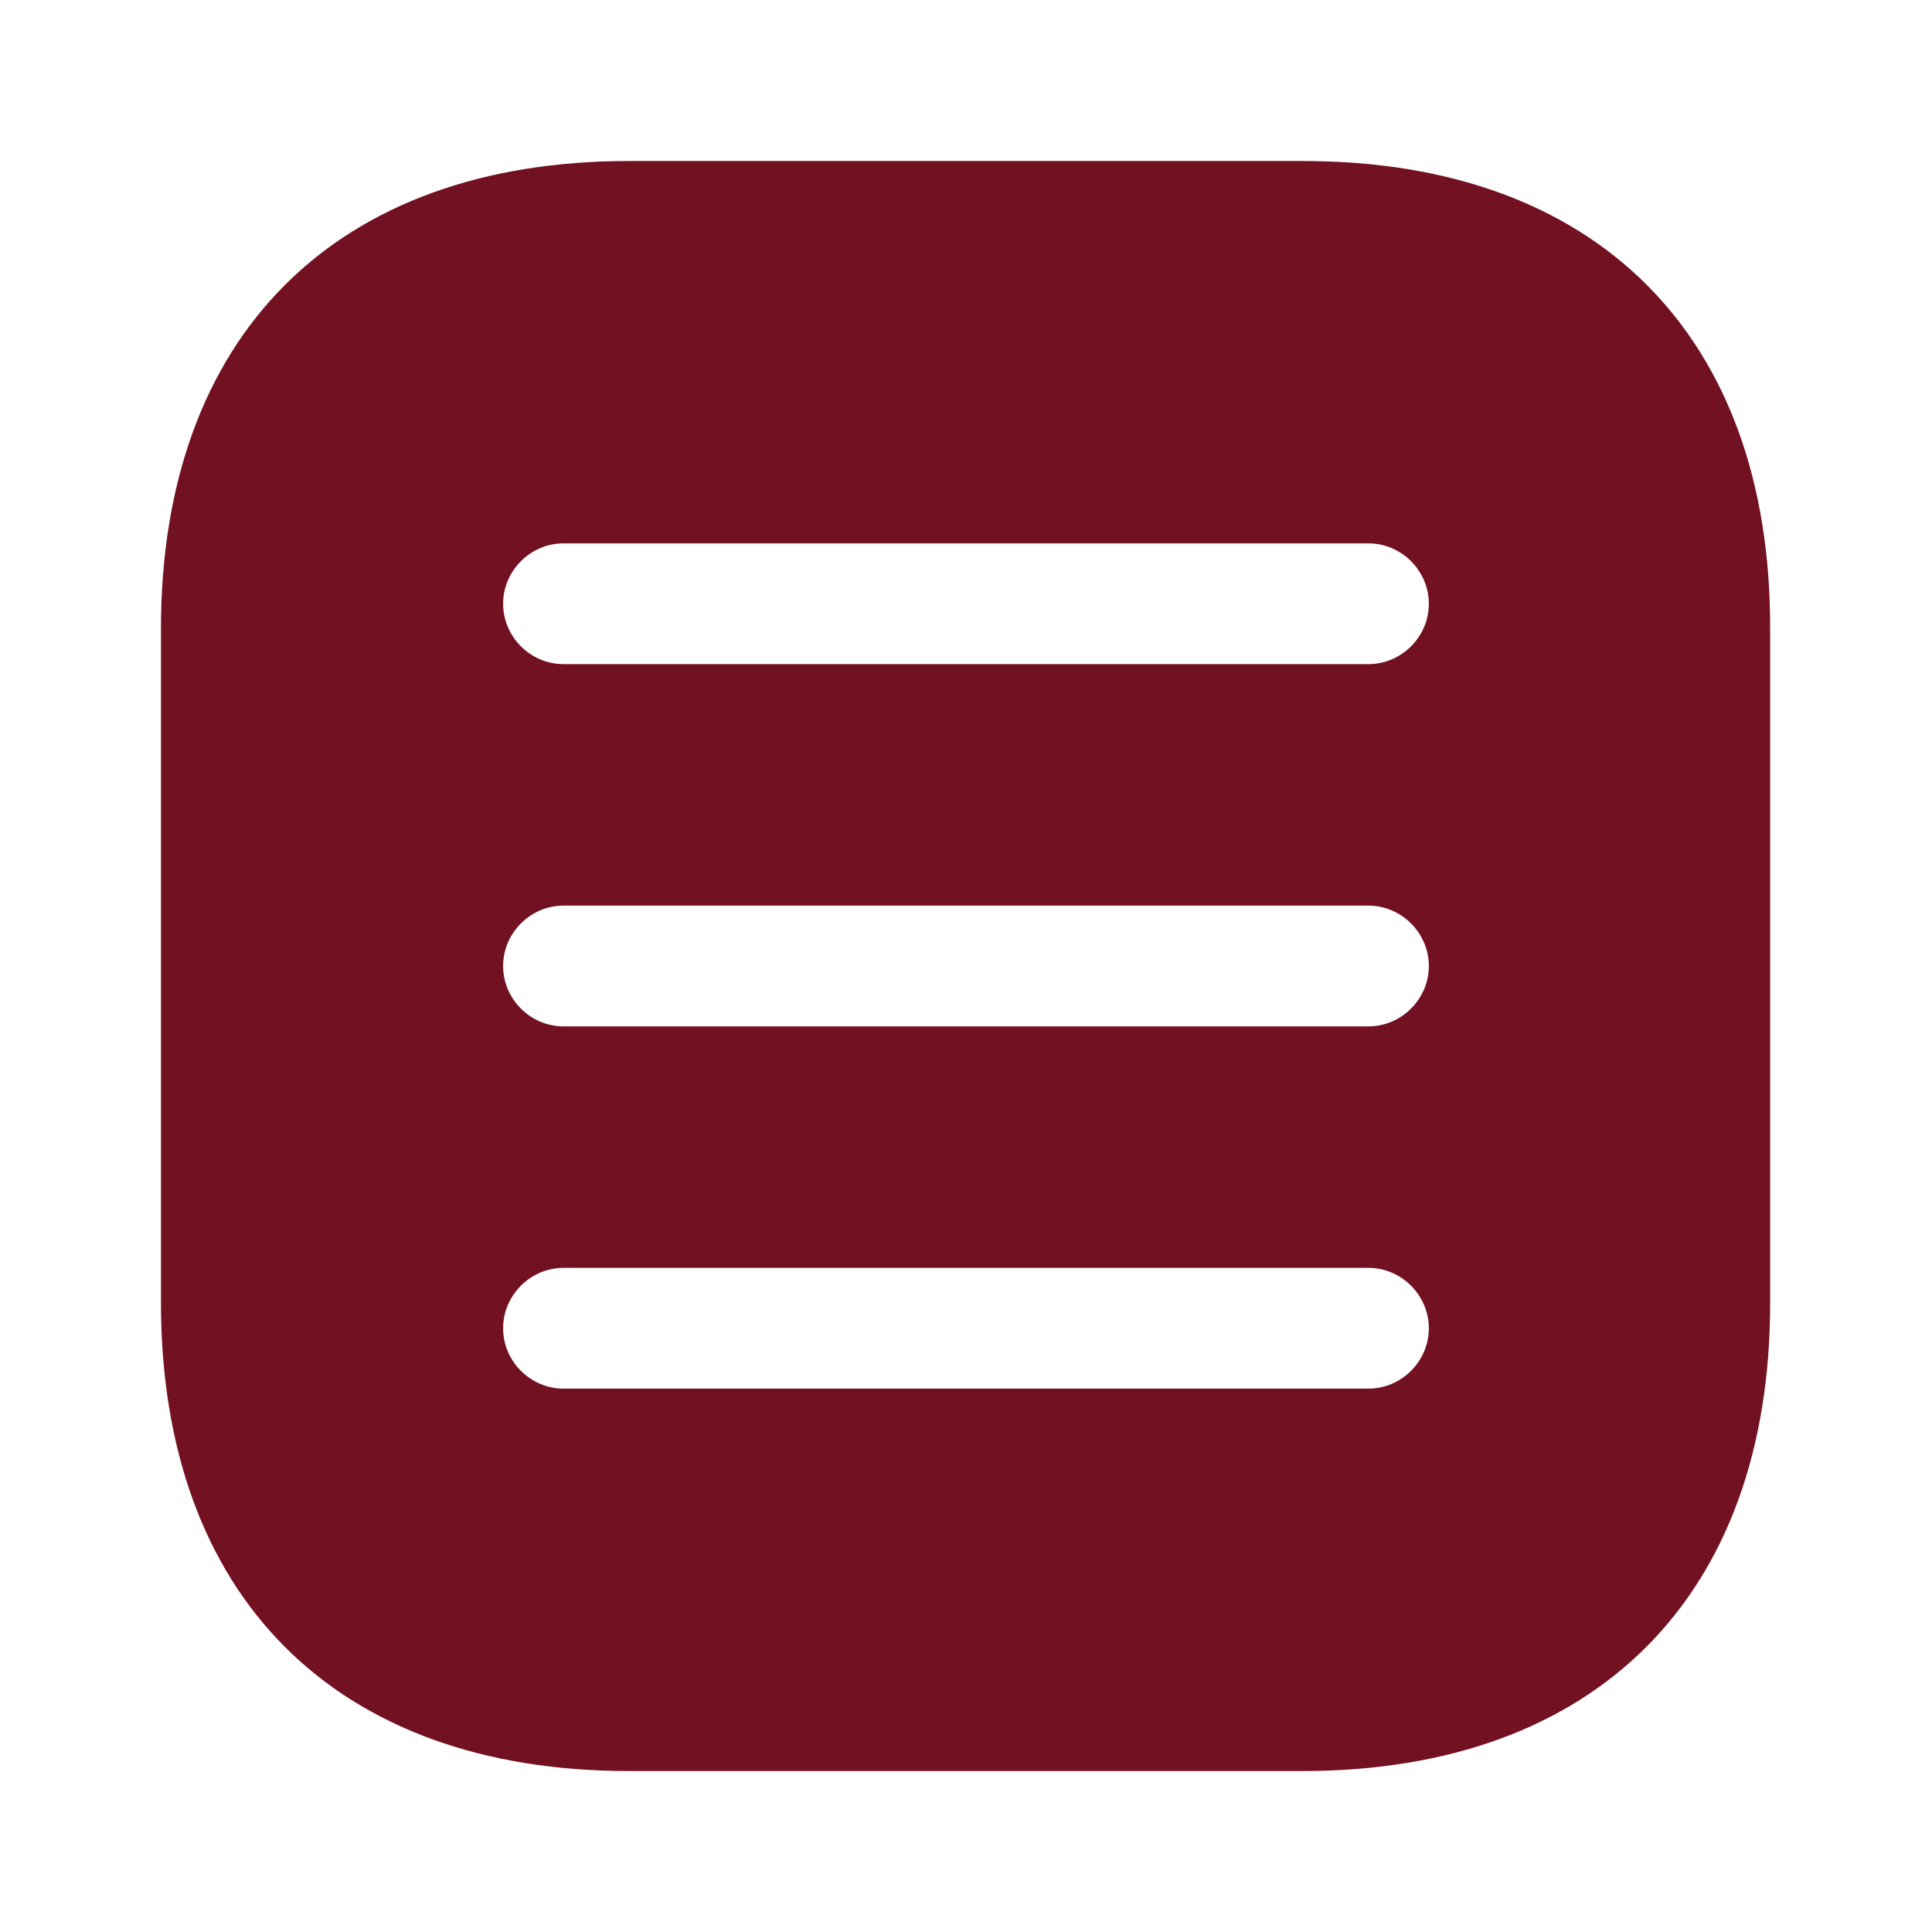 <svg width="32" height="32" viewBox="0 0 32 32" fill="none" xmlns="http://www.w3.org/2000/svg">
<path d="M21.586 2.667H10.413C5.559 2.667 2.666 5.56 2.666 10.414V21.574C2.666 26.44 5.559 29.334 10.413 29.334H21.573C26.426 29.334 29.319 26.44 29.319 21.587V10.414C29.333 5.56 26.439 2.667 21.586 2.667ZM22.666 23H9.333C8.786 23 8.333 22.547 8.333 22C8.333 21.454 8.786 21 9.333 21H22.666C23.213 21 23.666 21.454 23.666 22C23.666 22.547 23.213 23 22.666 23ZM22.666 17H9.333C8.786 17 8.333 16.547 8.333 16C8.333 15.454 8.786 15 9.333 15H22.666C23.213 15 23.666 15.454 23.666 16C23.666 16.547 23.213 17 22.666 17ZM22.666 11H9.333C8.786 11 8.333 10.547 8.333 10C8.333 9.454 8.786 9 9.333 9H22.666C23.213 9 23.666 9.454 23.666 10C23.666 10.547 23.213 11 22.666 11Z" fill="#721121"/>
</svg>
